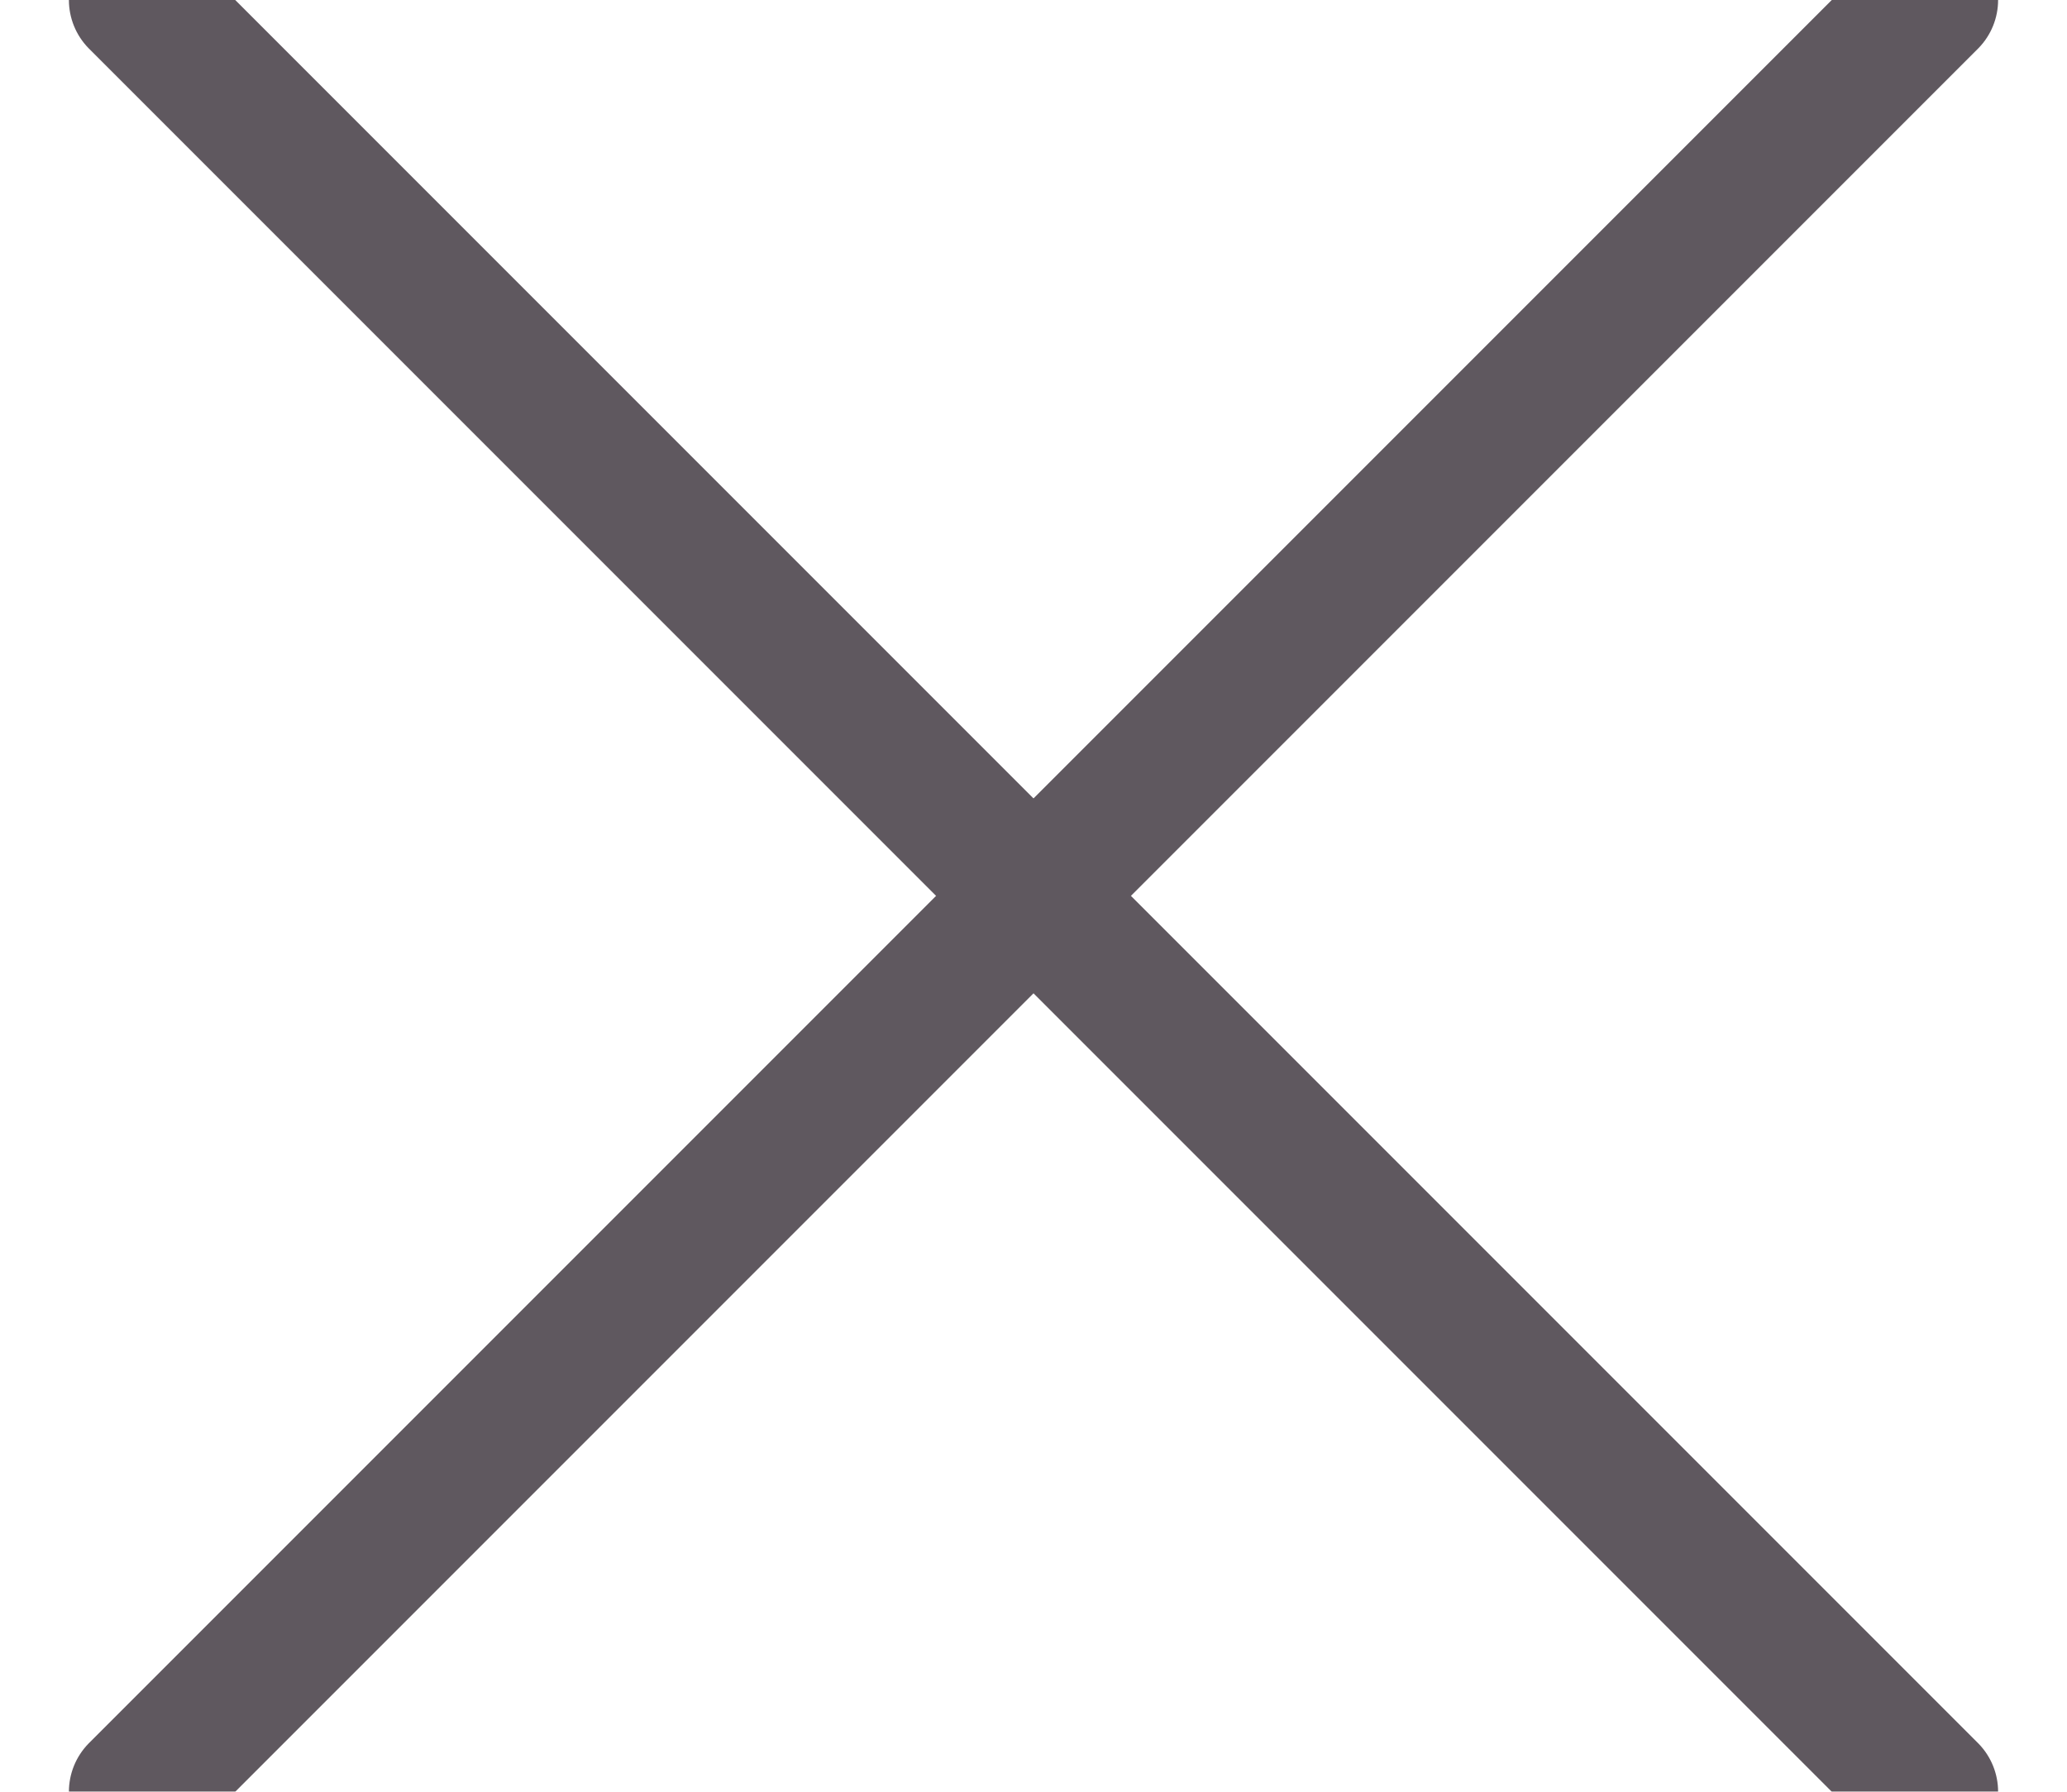 <?xml version="1.0" encoding="UTF-8"?>
<svg width="15px" height="13px" viewBox="0 0 15 13" version="1.1" xmlns="http://www.w3.org/2000/svg" xmlns:xlink="http://www.w3.org/1999/xlink">
    <!-- Generator: Sketch 52.2 (67145) - http://www.bohemiancoding.com/sketch -->
    <title>Stroke 3</title>
    <desc>Created with Sketch.</desc>
    <g id="Symbols" stroke="none" stroke-width="1" fill="none" fill-rule="evenodd" opacity="0.829" stroke-linecap="round" stroke-linejoin="round">
        <g id="Dropdown/CompanySearch" transform="translate(-356, -27)" stroke="#3F363F">
            <g id="Company-Matches">
                <g id="Page-1" transform="translate(357, 27)">
                    <path d="M13,0 L0,13" id="Stroke-1"></path>
                    <path d="M13,13 L0,0" id="Stroke-3"></path>
                </g>
            </g>
        </g>
    </g>
</svg>